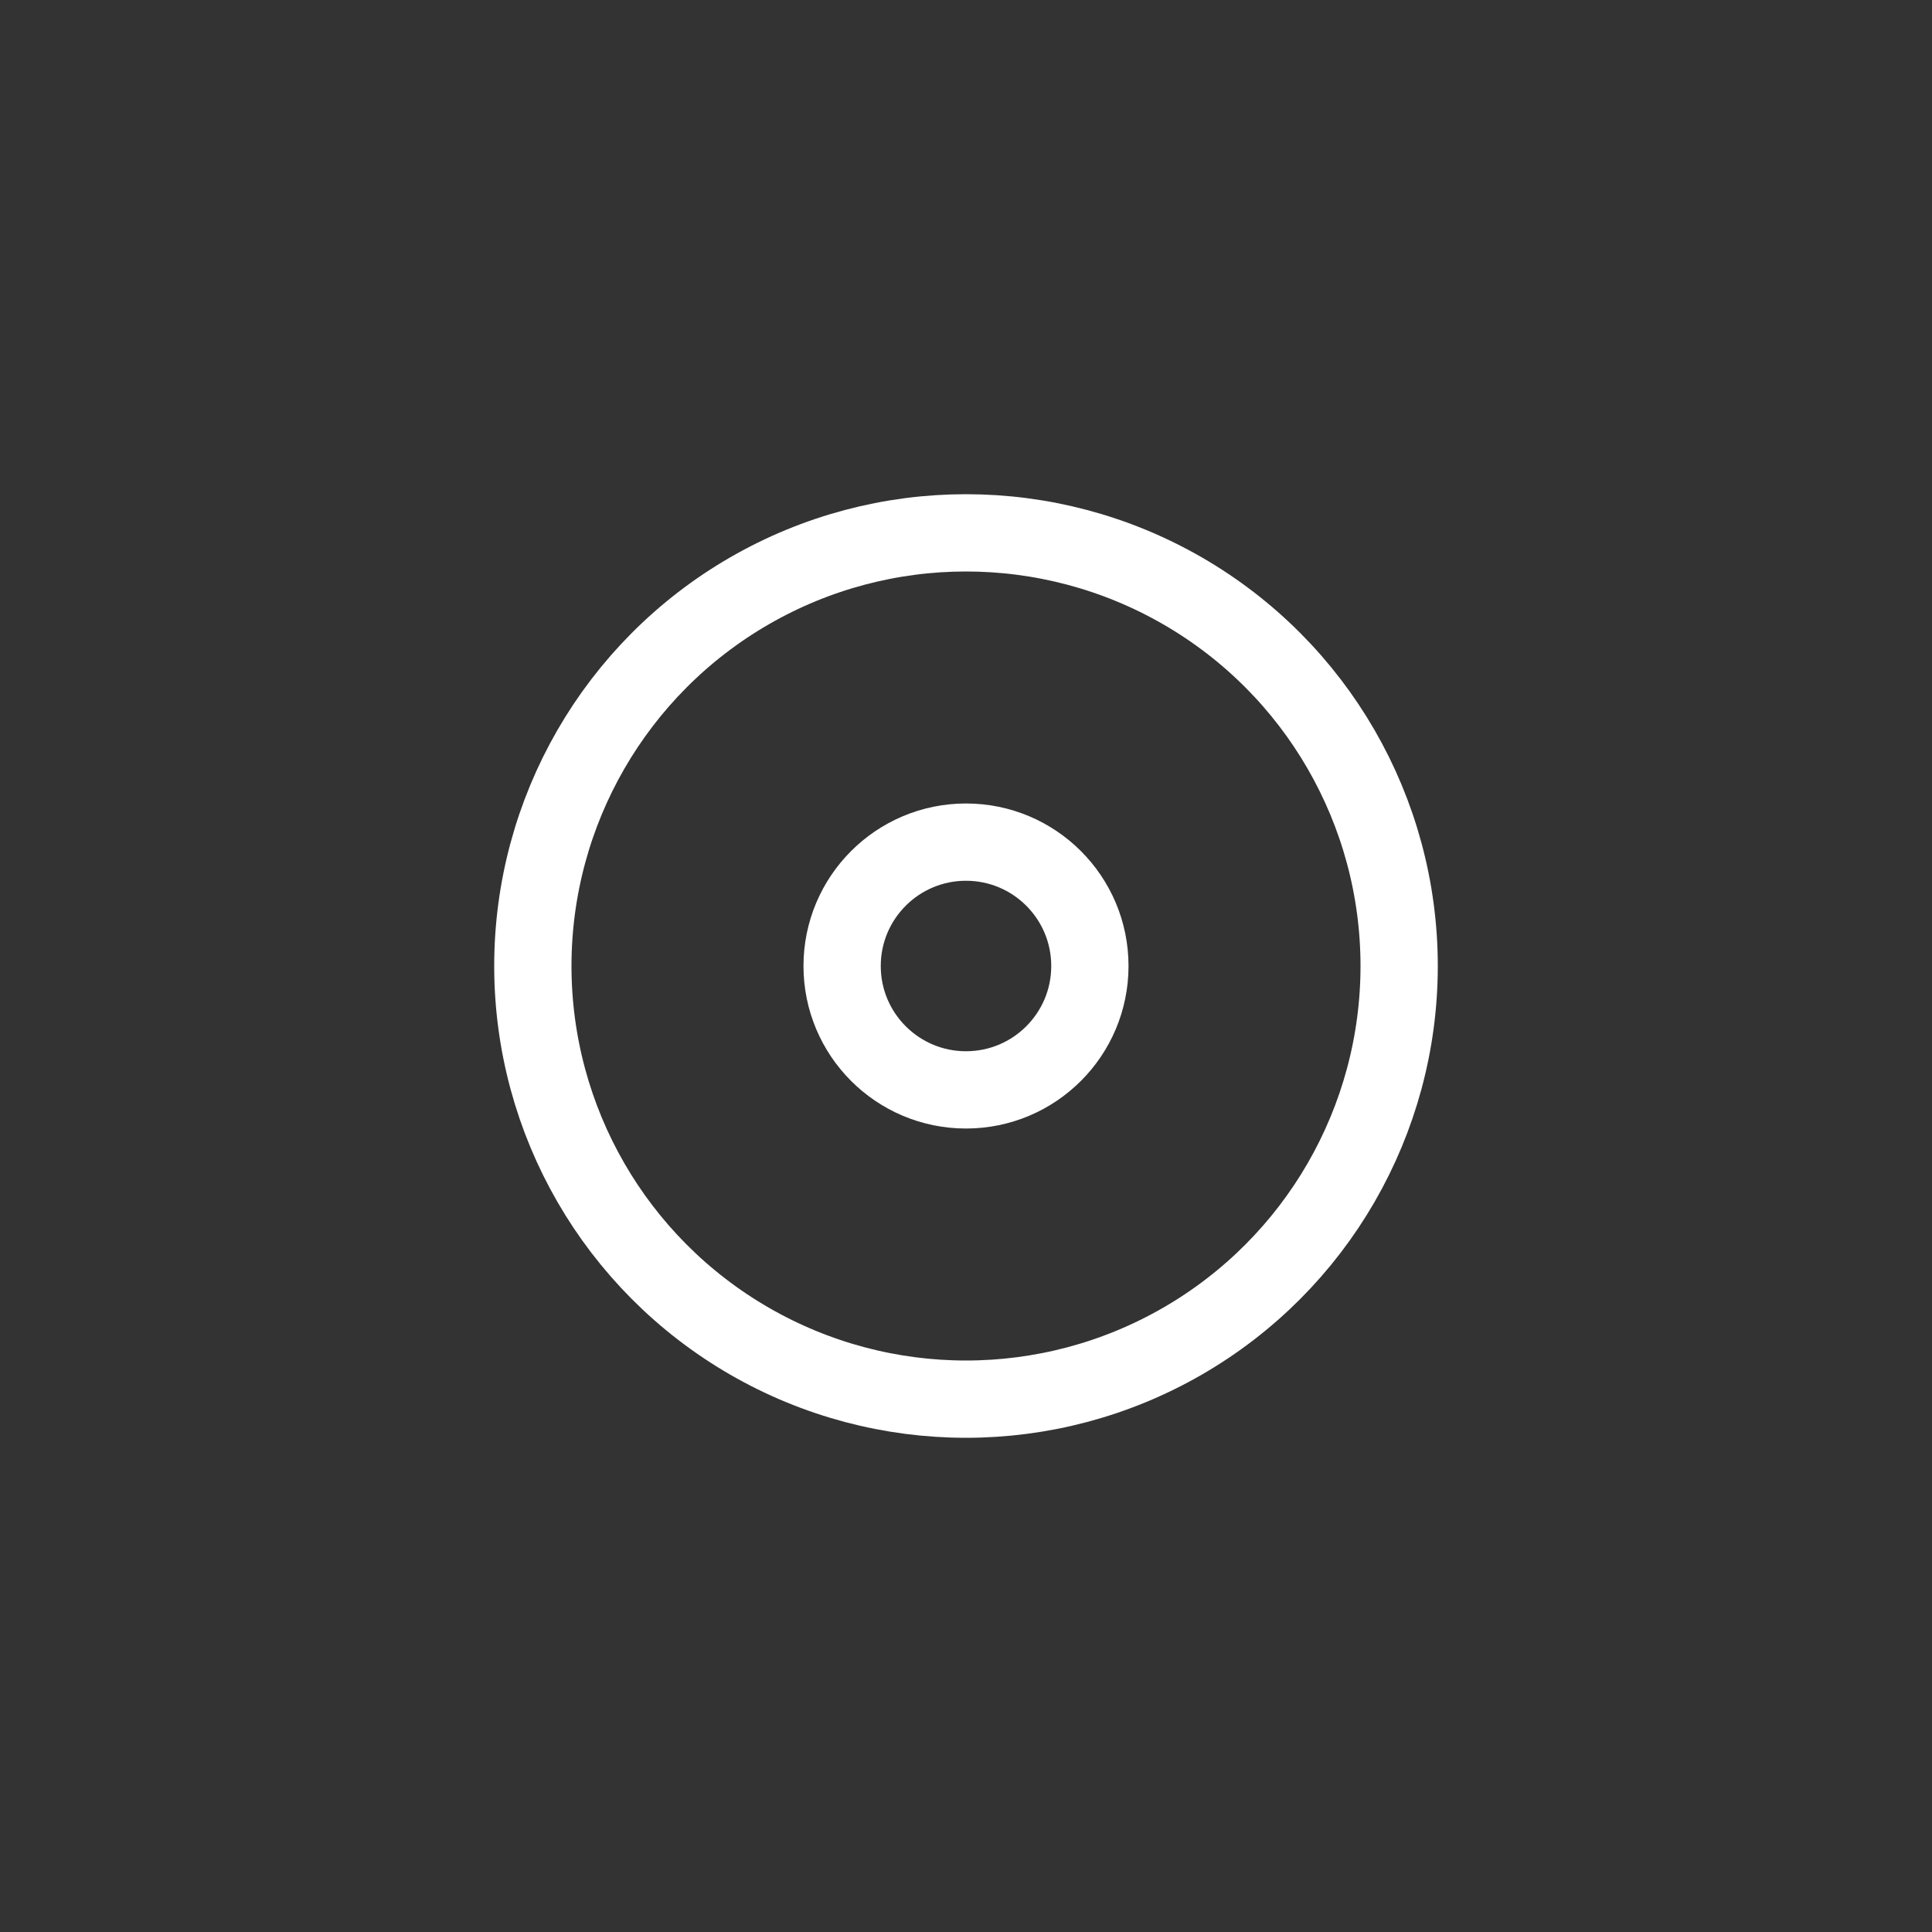 <?xml version="1.0" encoding="utf-8"?>
<svg xmlns="http://www.w3.org/2000/svg" xmlns:xlink="http://www.w3.org/1999/xlink" style="margin: auto; background: rgba(221, 221, 221, 0); display: block; shape-rendering: auto;" width="351px" height="351px" viewBox="0 0 100 100" preserveAspectRatio="xMidYMid">
<rect x="0" y="0" width="100" height="100" fill="#333333" stroke="none"/>
<circle cx="50" cy="50" r="6.412" fill="none" stroke="#ffffff" stroke-width="4">
  <animate attributeName="r" repeatCount="indefinite" dur="0.885s" values="0;30" keyTimes="0;1" keySplines="0 0.2 0.8 1" calcMode="spline" begin="-0.442s"></animate>
  <animate attributeName="opacity" repeatCount="indefinite" dur="0.885s" values="1;0" keyTimes="0;1" keySplines="0.2 0 0.8 1" calcMode="spline" begin="-0.442s"></animate>
</circle>
<circle cx="50" cy="50" r="22.42" fill="none" stroke="#ffffff" stroke-width="4">
  <animate attributeName="r" repeatCount="indefinite" dur="0.885s" values="0;30" keyTimes="0;1" keySplines="0 0.2 0.8 1" calcMode="spline"></animate>
  <animate attributeName="opacity" repeatCount="indefinite" dur="0.885s" values="1;0" keyTimes="0;1" keySplines="0.2 0 0.8 1" calcMode="spline"></animate>
</circle>
<!-- [ldio] generated by https://loading.io/ --></svg>